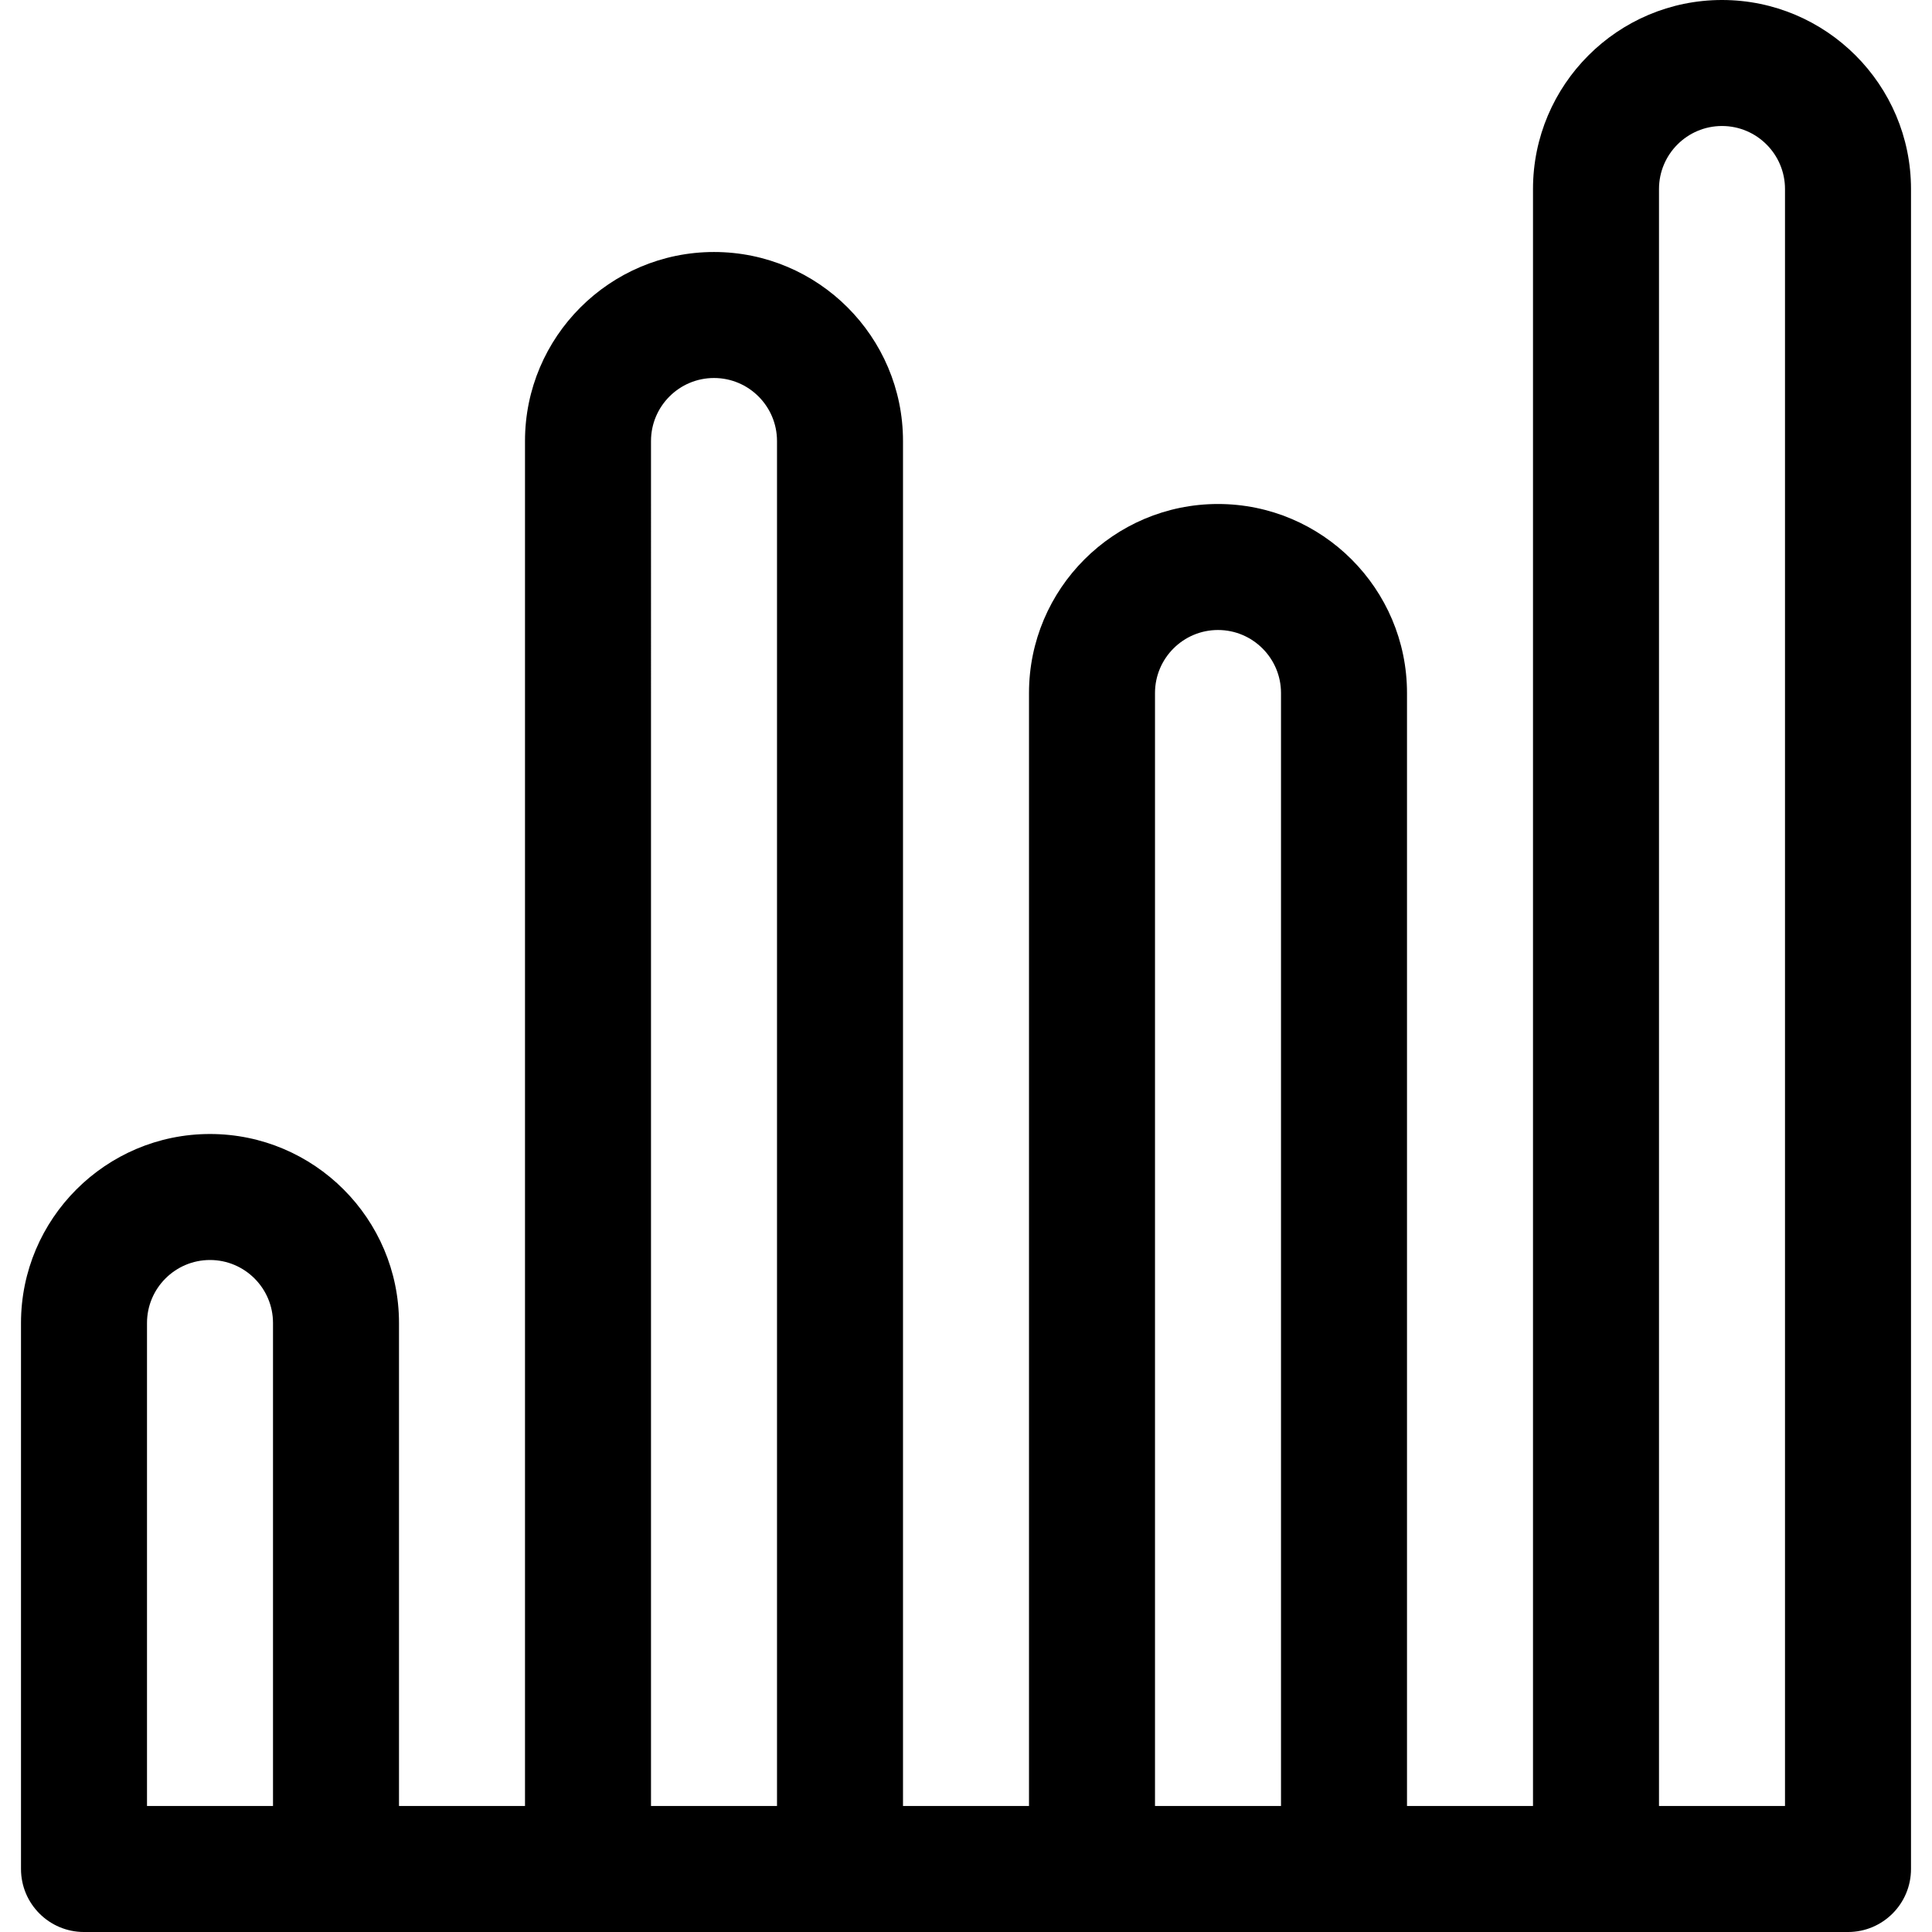 <?xml version="1.0" encoding="iso-8859-1"?>
<!-- Generator: Adobe Illustrator 19.0.0, SVG Export Plug-In . SVG Version: 6.00 Build 0)  -->
<svg version="1.1" id="Layer_1" xmlns="http://www.w3.org/2000/svg" xmlns:xlink="http://www.w3.org/1999/xlink" x="0px" y="0px"
	 viewBox="0 0 512 512" style="enable-background:new 0 0 512 512;" xml:space="preserve">
<g>
	<g>
		<path d="M456.348,0c-27.618,0-50.087,22.469-50.087,50.087v428.522H372.87V183.652c0-27.618-22.469-50.087-50.087-50.087
			s-50.087,22.469-50.087,50.087v294.957h-33.391V116.87c0-27.618-22.469-50.087-50.087-50.087
			c-27.618,0-50.087,22.469-50.087,50.087v361.739h-33.391v-128c0-27.618-22.469-50.087-50.087-50.087
			c-27.618,0-50.087,22.469-50.087,50.087v144.696c0,9.22,7.475,16.696,16.696,16.696c15.291,0,461.255,0,467.478,0
			c9.22,0,16.696-7.475,16.696-16.696V50.087C506.435,22.469,483.966,0,456.348,0z M72.348,478.609H38.957v-128
			c0-9.206,7.49-16.696,16.696-16.696c9.206,0,16.696,7.49,16.696,16.696V478.609z M205.913,478.609h-33.391V116.87
			c0-9.206,7.49-16.696,16.696-16.696s16.696,7.49,16.696,16.696V478.609z M339.478,478.609h-33.391V183.652
			c0-9.206,7.49-16.696,16.696-16.696c9.206,0,16.696,7.49,16.696,16.696V478.609z M473.043,478.609h-33.391V50.087
			c0-9.206,7.49-16.696,16.696-16.696c9.206,0,16.696,7.49,16.696,16.696V478.609z"/>
	</g>
</g>
<g>
</g>
<g>
</g>
<g>
</g>
<g>
</g>
<g>
</g>
<g>
</g>
<g>
</g>
<g>
</g>
<g>
</g>
<g>
</g>
<g>
</g>
<g>
</g>
<g>
</g>
<g>
</g>
<g>
</g>
</svg>
